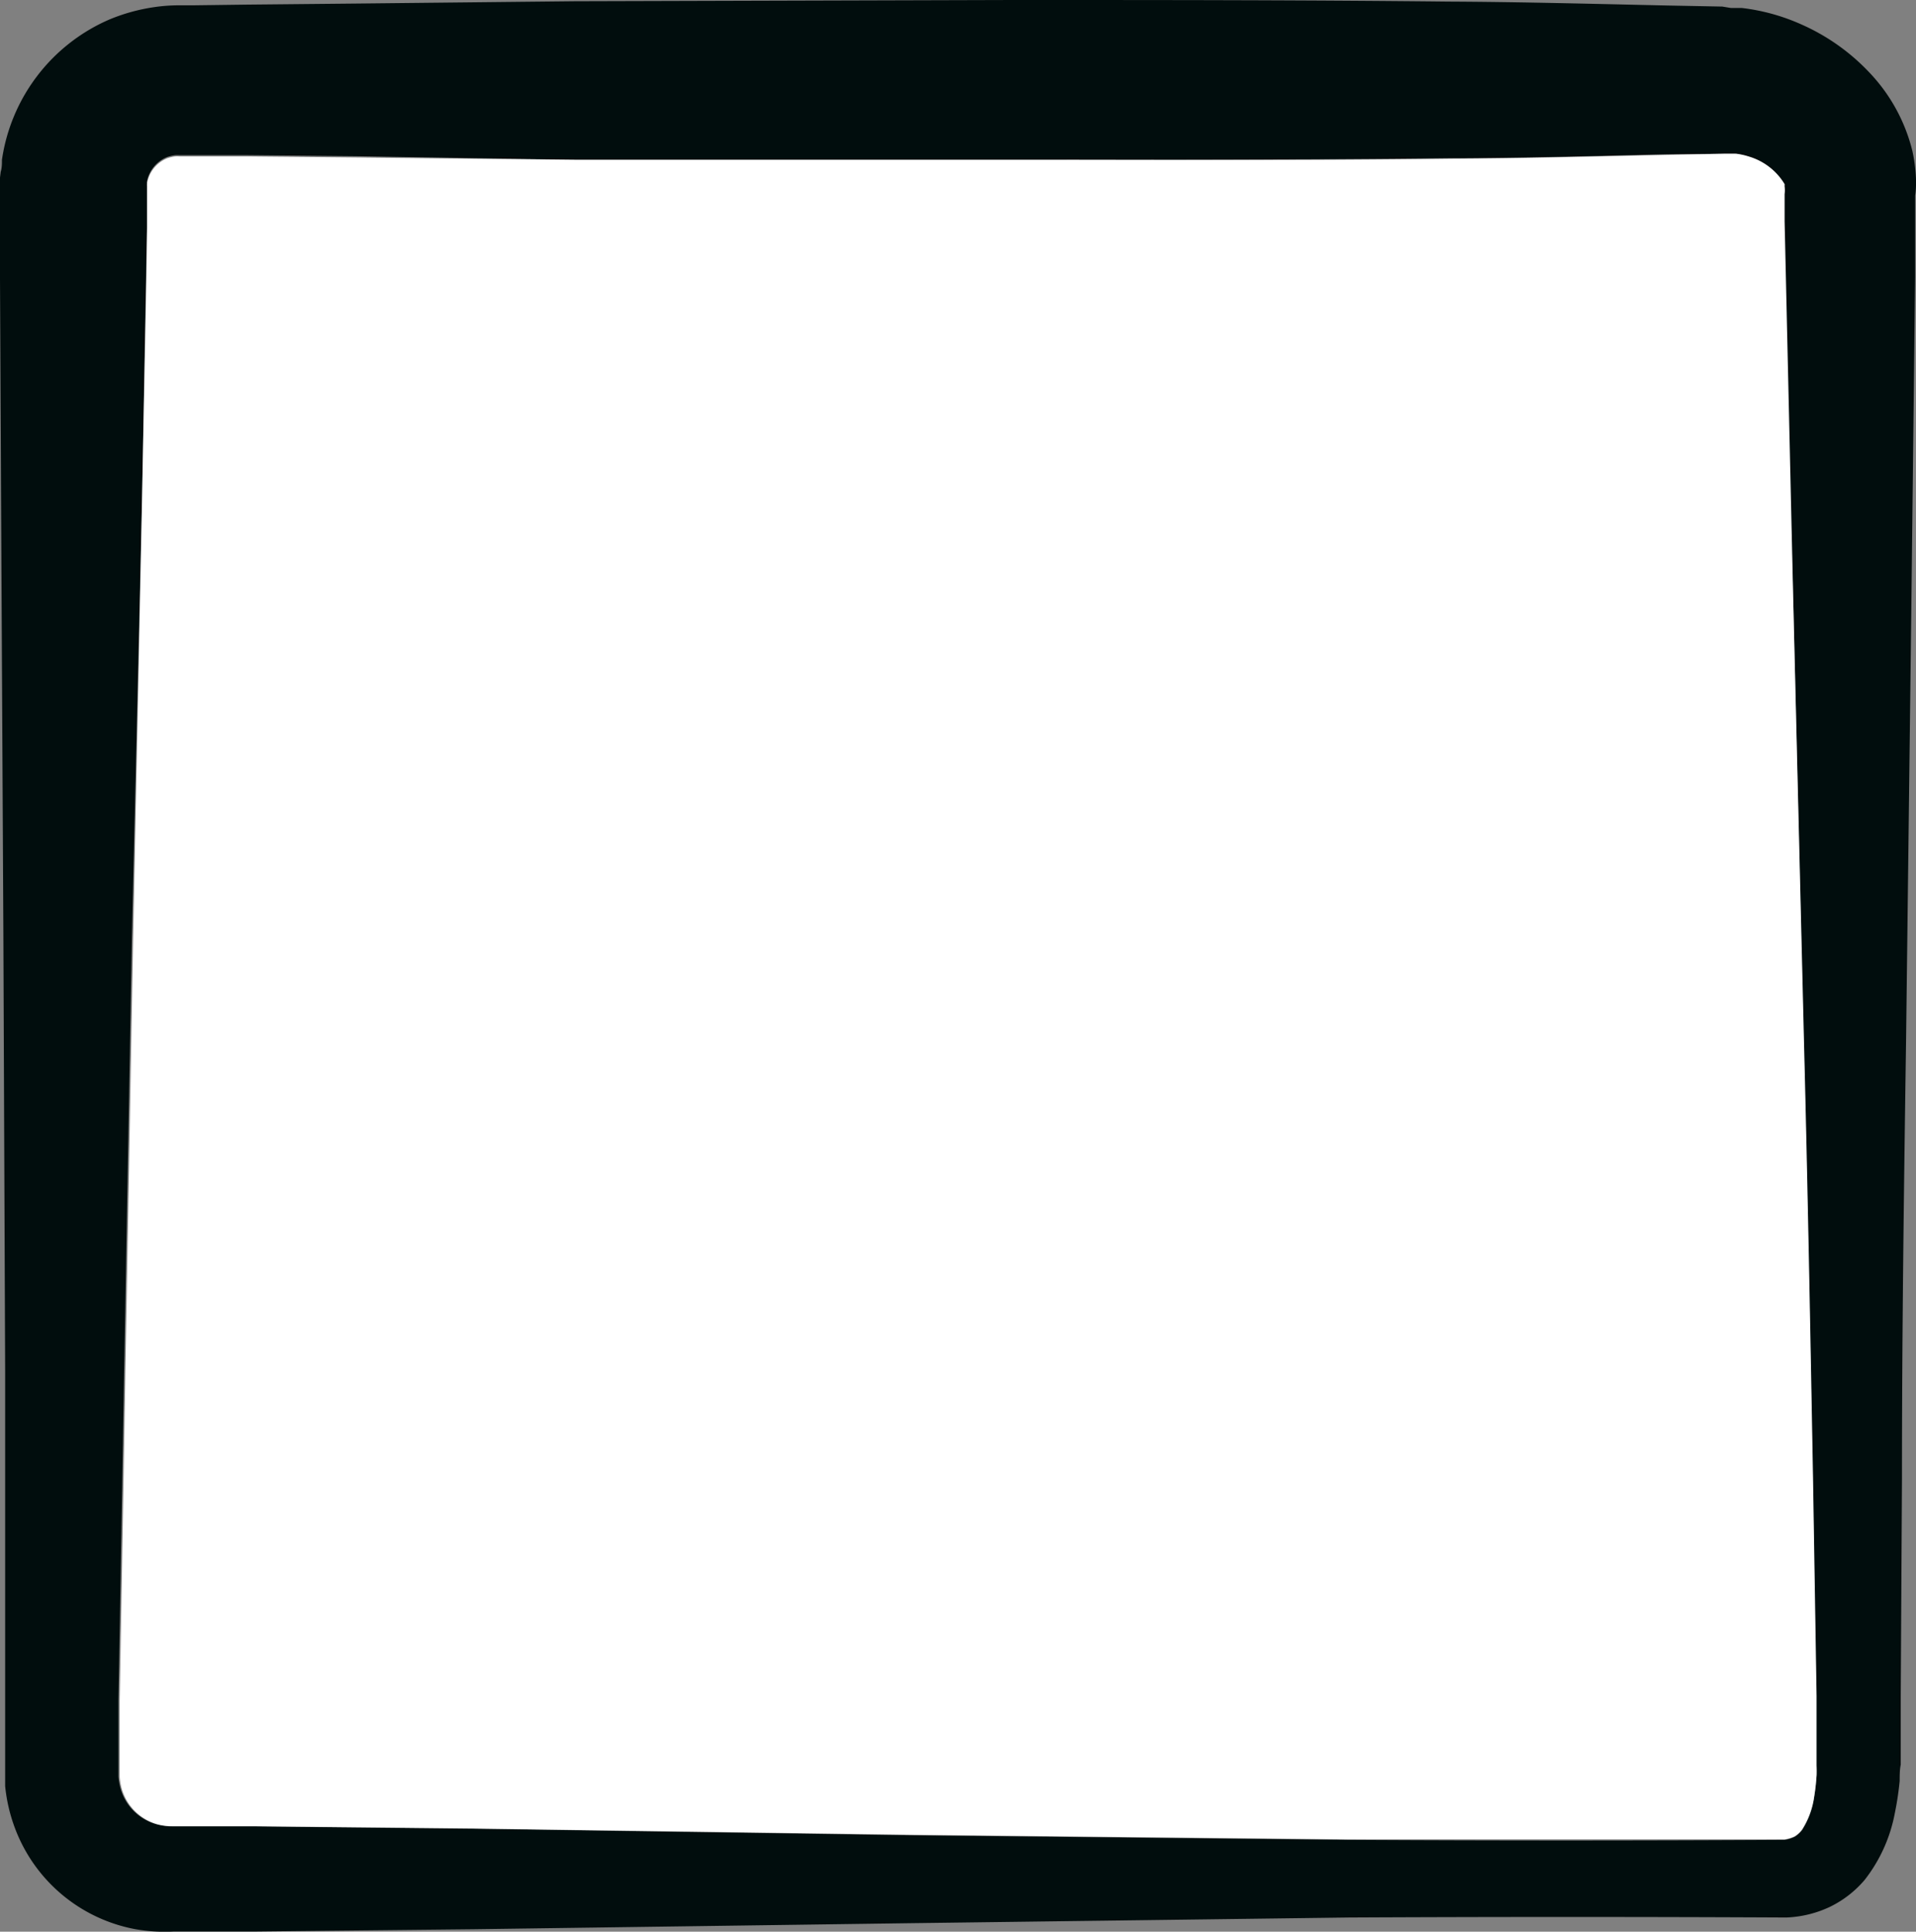 <svg id="Layer_1" data-name="Layer 1" xmlns="http://www.w3.org/2000/svg" viewBox="0 0 107.91 108.8"><rect x="0" y="0" width="107.91" height="108.8" fill="#808080" stroke="none"/><defs><style>.cls-1{fill:#010d0d;}.cls-2{fill:#fff;}</style></defs><path class="cls-1" d="M107.9,9.9a9,9,0,0,0-.19-1.38,9.78,9.78,0,0,0-2.43-4.44,11.82,11.82,0,0,0-3.75-2.67A11.5,11.5,0,0,0,99.32.66,11.29,11.29,0,0,0,98.11.45c-.21,0-.41,0-.62,0L97,.37,93.9.31C89.8.22,85.69.11,81.59.09,73.39,0,65.19,0,57,0L32.37.07,20.07.2,13.92.26,10.84.3H10a9.48,9.48,0,0,0-1.3.1,10.46,10.46,0,0,0-2.52.69A10.21,10.21,0,0,0,.11,9c0,.21,0,.45-.07.68L0,10c0,.12,0,.23,0,.27v5.39L.06,28,.19,52.59.29,77.2l0,12.31,0,6.15v3.85c0,.33,0,.72,0,1.09a9.32,9.32,0,0,0,.52,2.28,9,9,0,0,0,6.77,5.77,9.45,9.45,0,0,0,2.21.14l1.55,0,3.07,0,12.3-.13,24.6-.34L76,108q12.3-.06,24.61,0a6.32,6.32,0,0,0,2.41-.58,6,6,0,0,0,2-1.54,8.7,8.7,0,0,0,1.7-3.77,17.06,17.06,0,0,0,.27-1.8c0-.29,0-.62.06-.92V95.58l.07-12.3c0-8.2.11-16.4.23-24.6l.3-24.61.14-12.3.07-6.15,0-3.07,0-1.54C107.9,10.8,107.93,10.38,107.9,9.9ZM102.31,100a11.93,11.93,0,0,1-.14,1.25,4.61,4.61,0,0,1-.68,1.83,1.46,1.46,0,0,1-.42.38,2,2,0,0,1-.56.17q-12.3.07-24.6,0l-24.62-.26L26.67,103l-12.31-.13-3.07,0H9.75a3.36,3.36,0,0,1-.85-.1,2.91,2.91,0,0,1-2.1-2,3.42,3.42,0,0,1-.13-.71l0-1.21,0-3.08.11-6.15.21-12.3.44-24.6L8,28.14l.22-12.3.05-3.07,0-1.54v-.77a.5.5,0,0,1,0-.11v0s0-.05,0-.09A1.86,1.86,0,0,1,9.43,8.84a2.33,2.33,0,0,1,.44-.1,1.85,1.85,0,0,1,.23,0h.74l3.08,0,6.15.06L32.37,9,57,9c8.21,0,16.41,0,24.61-.09,4.1,0,8.21-.13,12.31-.22L97,8.66l.4,0h.32a4,4,0,0,1,.71.16,3.51,3.51,0,0,1,2,1.55s0,.09,0,.13a1.62,1.62,0,0,1,0,.43l0,1.54.07,3.07.14,6.16L101,34l.58,24.62c.21,8.2.36,16.41.51,24.61l.2,12.31,0,3.07v.77C102.32,99.58,102.33,99.77,102.31,100Z"/><path class="cls-2" d="M8.9,102.76a3.36,3.36,0,0,0,.85.1h1.54l3.07,0,12.31.13,24.62.35,24.62.26q12.3,0,24.6,0a2,2,0,0,0,.56-.17,1.46,1.46,0,0,0,.42-.38,4.61,4.61,0,0,0,.68-1.83,11.93,11.93,0,0,0,.14-1.25c0-.22,0-.41,0-.62V98.6l0-3.07-.2-12.31c-.15-8.2-.3-16.41-.51-24.61L101,34l-.28-12.3-.14-6.16-.07-3.07,0-1.54a1.62,1.62,0,0,0,0-.43s0-.09,0-.13a3.51,3.51,0,0,0-2-1.55,4,4,0,0,0-.71-.16h-.32l-.4,0-3.07.06c-4.1.09-8.21.2-12.31.22C73.39,9.05,65.19,9,57,9L32.37,9l-12.3-.13-6.15-.06-3.08,0H10.1a1.85,1.85,0,0,0-.23,0,2.33,2.33,0,0,0-.44.1,1.86,1.86,0,0,0-1.14,1.38s0,.06,0,.09v0a.5.5,0,0,0,0,.11v.77l0,1.54-.05,3.07L8,28.14,7.5,52.75l-.44,24.6-.21,12.3L6.74,95.8l0,3.08,0,1.21a3.42,3.42,0,0,0,.13.71A2.91,2.91,0,0,0,8.9,102.76Z"/></svg>